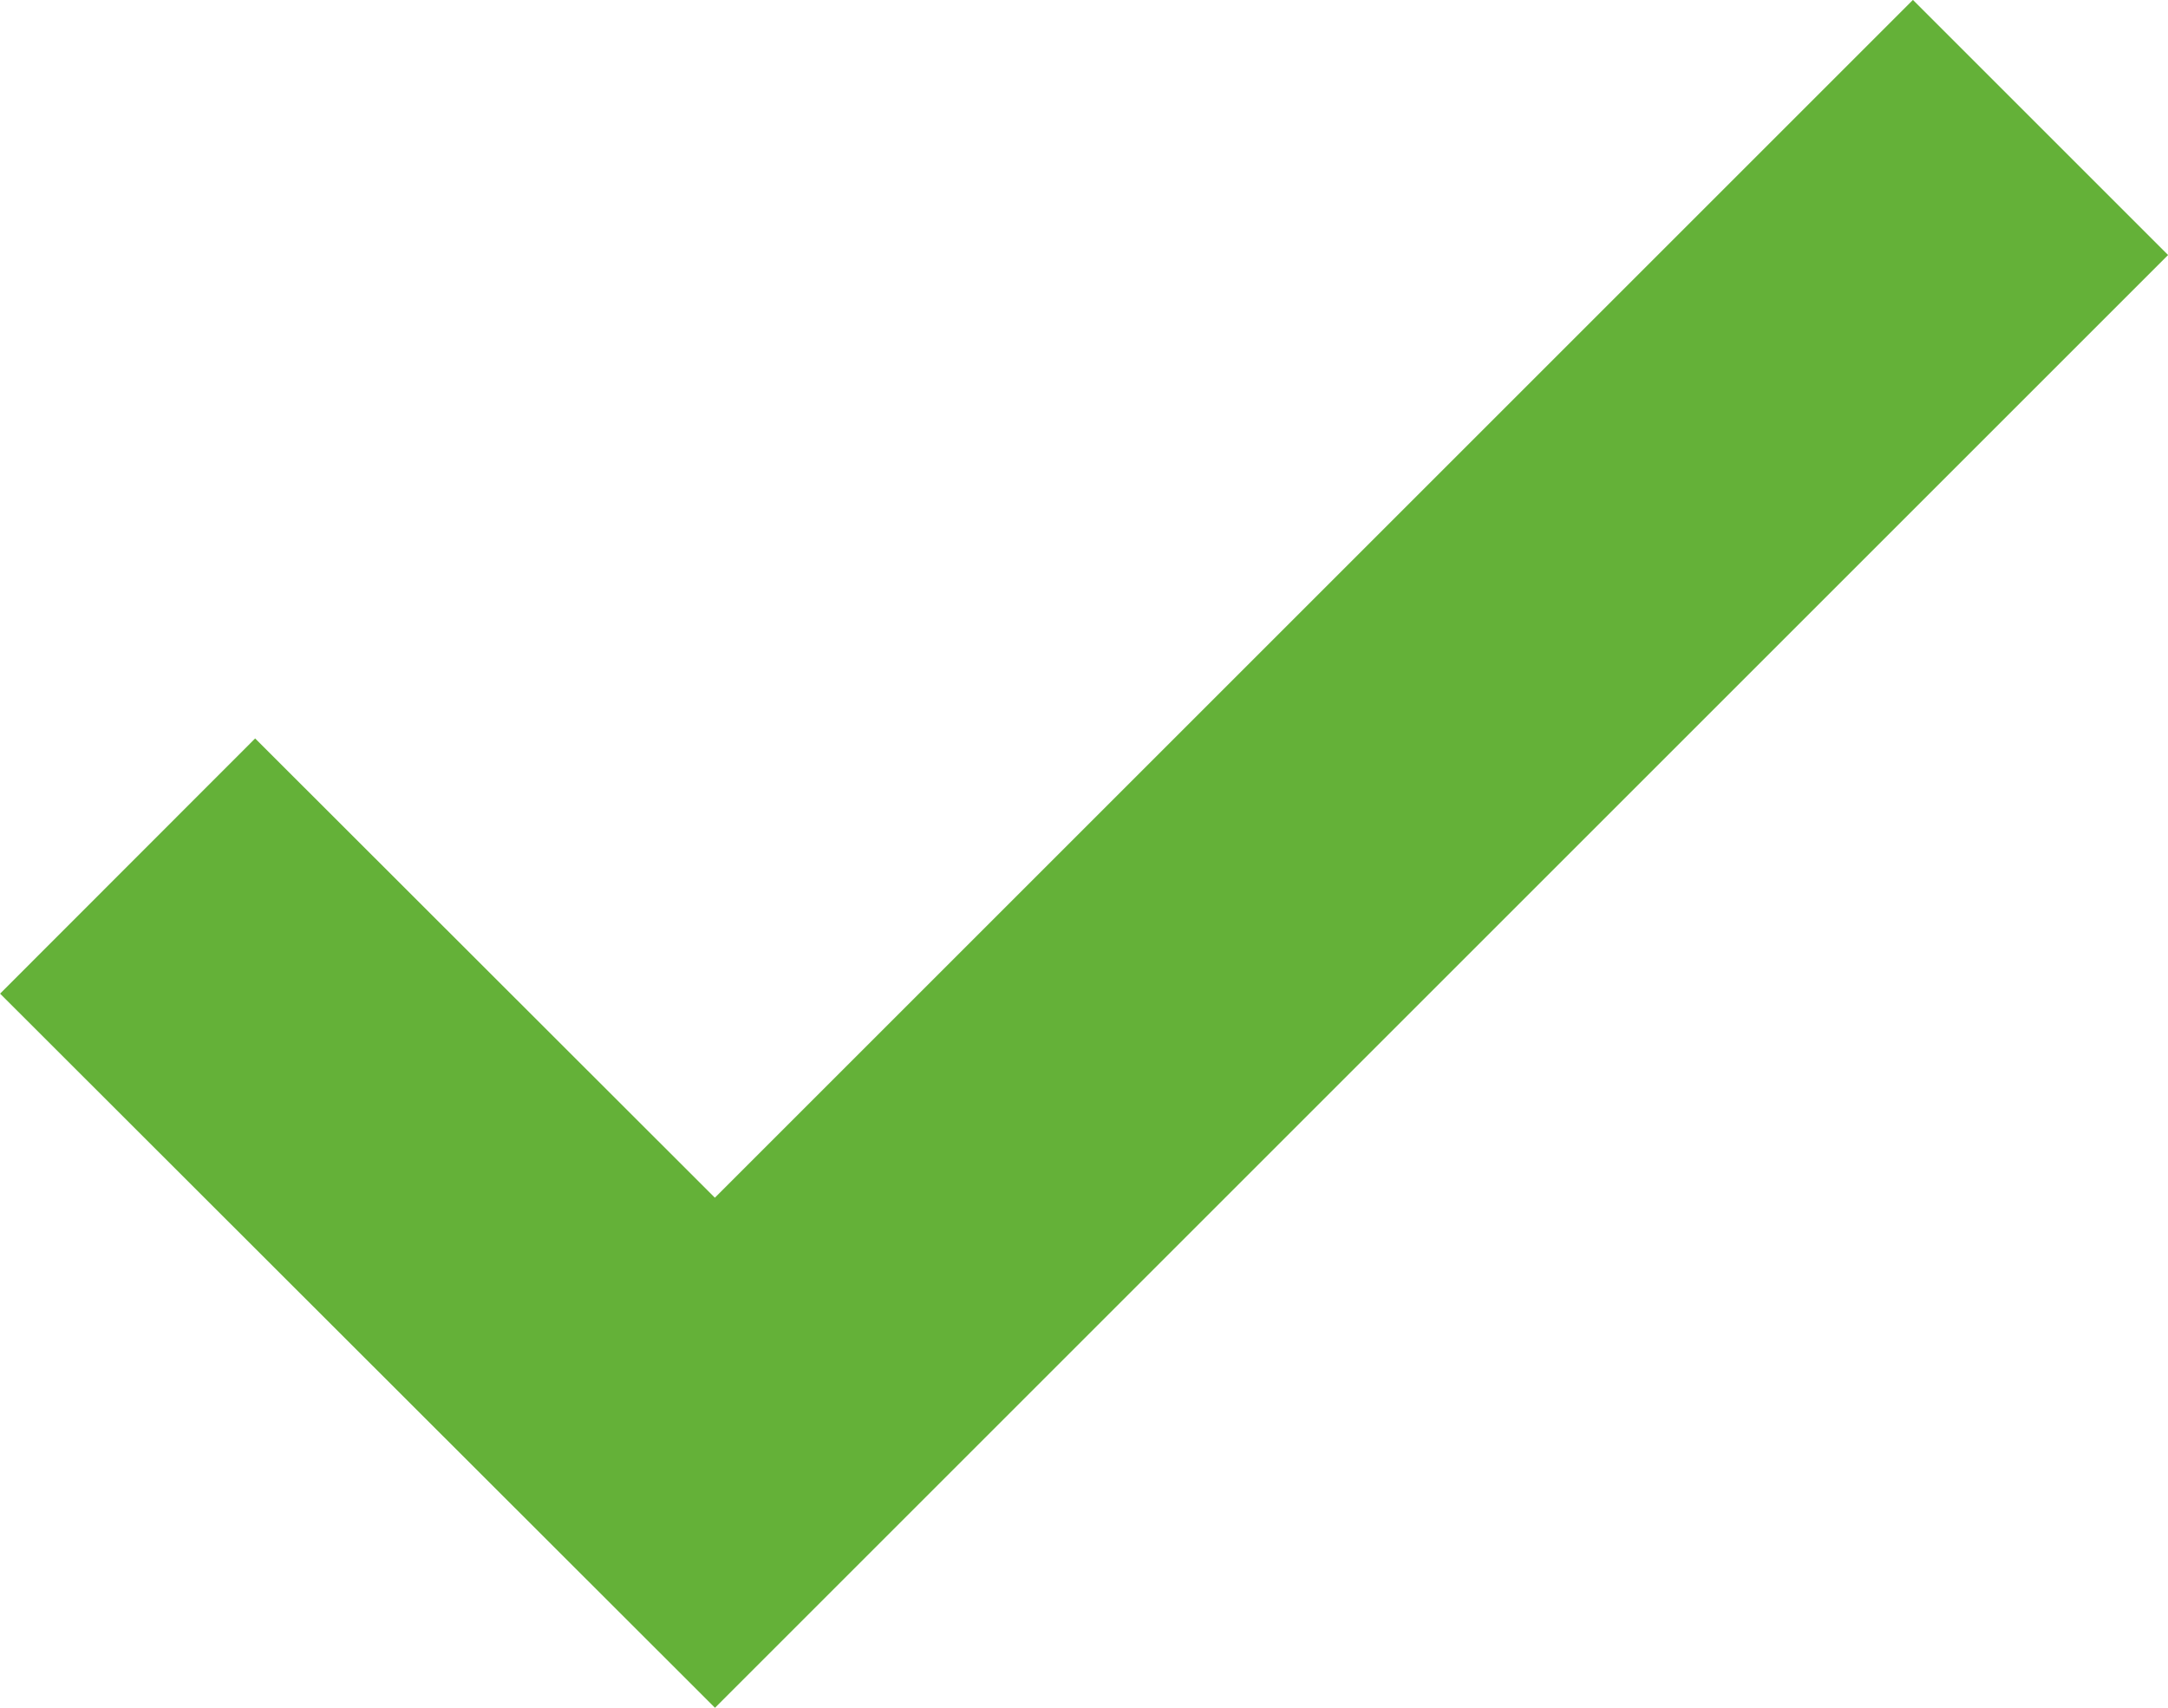 <svg xmlns="http://www.w3.org/2000/svg" width="18.025" height="14.202" viewBox="0 0 18.025 14.202">
  <path id="Path_26" data-name="Path 26" d="M6376.229-18.765l4.883,4.879,11.021-11.021" transform="translate(-6375.168 25.967)" fill="none" stroke="#64b138" stroke-width="3"/>
</svg>
